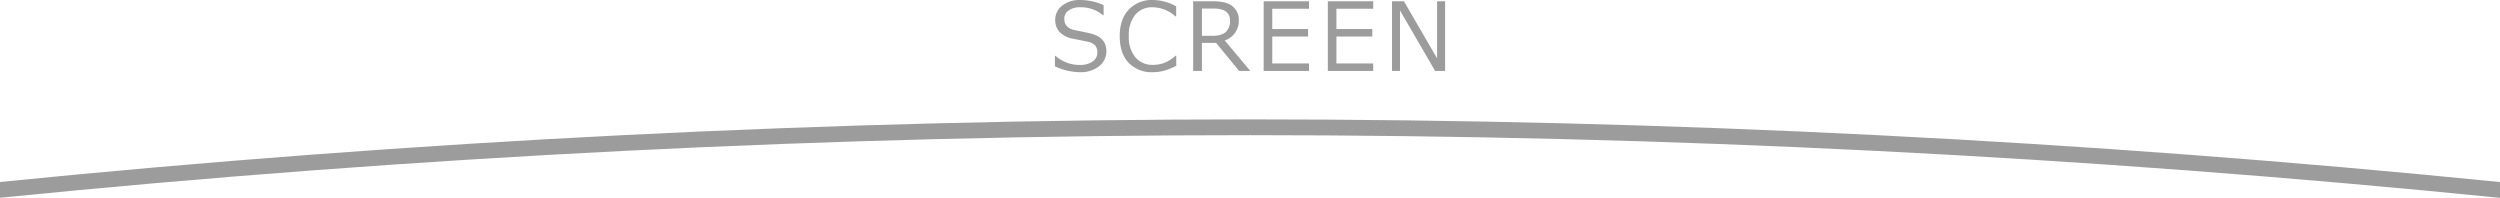 <svg xmlns="http://www.w3.org/2000/svg" viewBox="0 0 792 62.68"><defs><style>.cls-1{fill:#9c9c9c;}</style></defs><title>アセット 39</title><g id="レイヤー_2" data-name="レイヤー 2"><g id="_8" data-name="8"><path class="cls-1" d="M342,22.87A19,19,0,0,1,334.2,21V17.7h.19A11.47,11.47,0,0,0,342,20.57a7,7,0,0,0,4.14-1.08,3.36,3.36,0,0,0,1.5-2.86,3.33,3.33,0,0,0-.64-2.16,4.26,4.26,0,0,0-2.22-1.22l-4.92-1a7.68,7.68,0,0,1-4.15-2.07,5.46,5.46,0,0,1-1.41-3.9,5.54,5.54,0,0,1,2.2-4.5A8.85,8.85,0,0,1,342.25,0a18.18,18.18,0,0,1,7.38,1.63V4.83h-.2a10.88,10.88,0,0,0-7.18-2.53,6.15,6.15,0,0,0-3.68,1A3.12,3.12,0,0,0,337.17,6q0,2.74,3.19,3.53,1.85.34,4.11.84a12.76,12.76,0,0,1,3.24,1.05,5.87,5.87,0,0,1,1.58,1.25,4.71,4.71,0,0,1,.91,1.6,6.19,6.19,0,0,1,.3,2A5.88,5.88,0,0,1,348.17,21,9.49,9.49,0,0,1,342,22.87"/><path class="cls-1" d="M365.29,22.87a10.12,10.12,0,0,1-7.76-3q-2.8-3-2.8-8.42t2.85-8.39A10,10,0,0,1,365.31,0a15.78,15.78,0,0,1,7.3,2V5.19h-.21a11.16,11.16,0,0,0-7.27-2.89,6.83,6.83,0,0,0-5.52,2.42,10.16,10.16,0,0,0-2,6.73,9.93,9.93,0,0,0,2.07,6.69,6.91,6.91,0,0,0,5.51,2.41,10.59,10.59,0,0,0,3.55-.59,12,12,0,0,0,3.69-2.32h.21v3.22a22.1,22.1,0,0,1-4.37,1.67,14,14,0,0,1-2.94.34"/><path class="cls-1" d="M396.1,22.47h-3.56l-7.27-8.88h-4.5v8.88H378V.4h6.25q4.41,0,6.31,1.66a5.5,5.5,0,0,1,1.9,4.35A6.52,6.52,0,0,1,388,12.82ZM380.77,2.71v8.64H384q3,0,4.35-1.23a4.67,4.67,0,0,0,1.32-3.59q0-3.82-5.17-3.82Z"/><polygon class="cls-1" points="414.7 22.47 400.33 22.47 400.33 0.4 414.7 0.4 414.7 2.77 403.05 2.77 403.05 9.2 414.4 9.2 414.4 11.57 403.05 11.57 403.05 20.1 414.7 20.1 414.7 22.47"/><polygon class="cls-1" points="435.03 22.47 420.66 22.47 420.66 0.4 435.03 0.4 435.03 2.77 423.38 2.77 423.38 9.2 434.74 9.2 434.74 11.57 423.38 11.57 423.38 20.1 435.03 20.1 435.03 22.47"/><polygon class="cls-1" points="457.81 22.47 454.64 22.47 443.52 3.31 443.52 22.47 440.99 22.47 440.99 0.4 444.77 0.4 455.27 18.5 455.27 0.4 457.81 0.4 457.81 22.47"/><path class="cls-1" d="M396,37.82c-132.2,0-264.63,6.66-396,19.83v5C131.37,49.49,263.8,42.82,396,42.82s264.63,6.67,396,19.86v-5C660.63,44.48,528.2,37.82,396,37.82Z"/></g></g></svg>